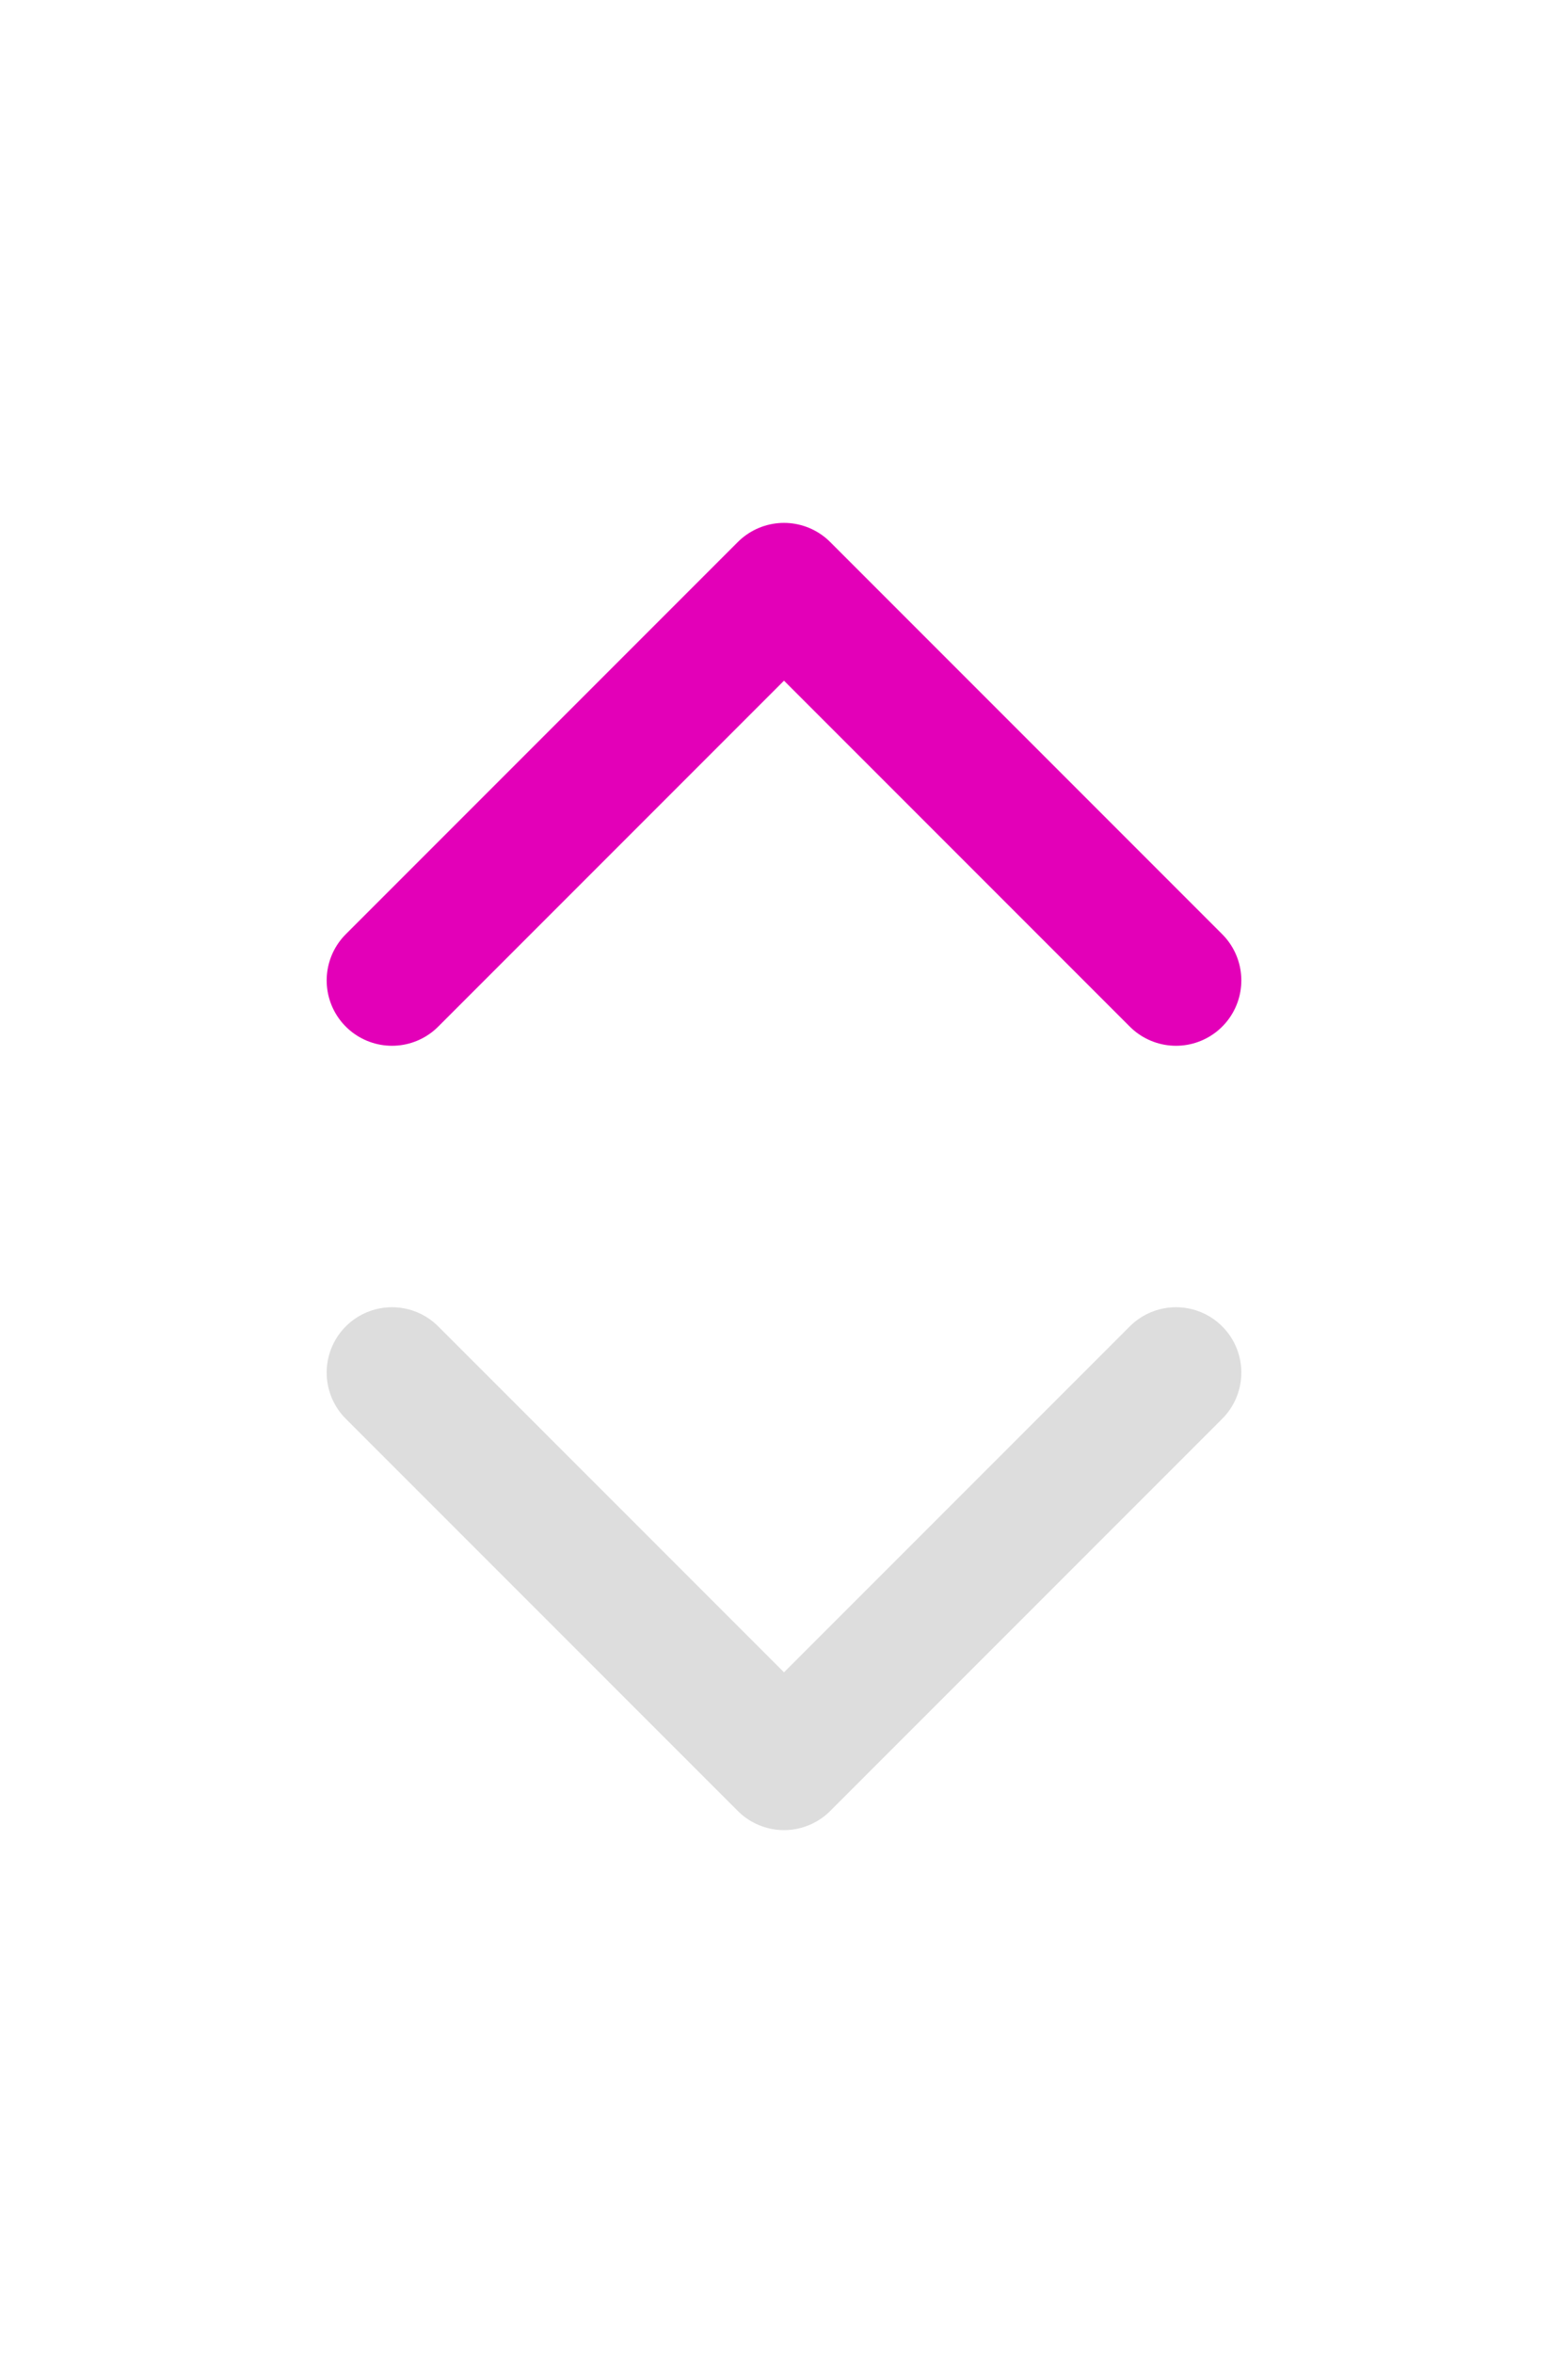 <svg width="24" height="36" viewBox="0 0 24 36" fill="none" xmlns="http://www.w3.org/2000/svg">
<path d="M6 21L12 27L18 21" stroke="#DDDDDD" stroke-width="2" stroke-linecap="round" stroke-linejoin="round"/>
<path d="M18 15L12 9L6 15" stroke="#E300B8" stroke-width="2" stroke-linecap="round" stroke-linejoin="round"/>
</svg>

